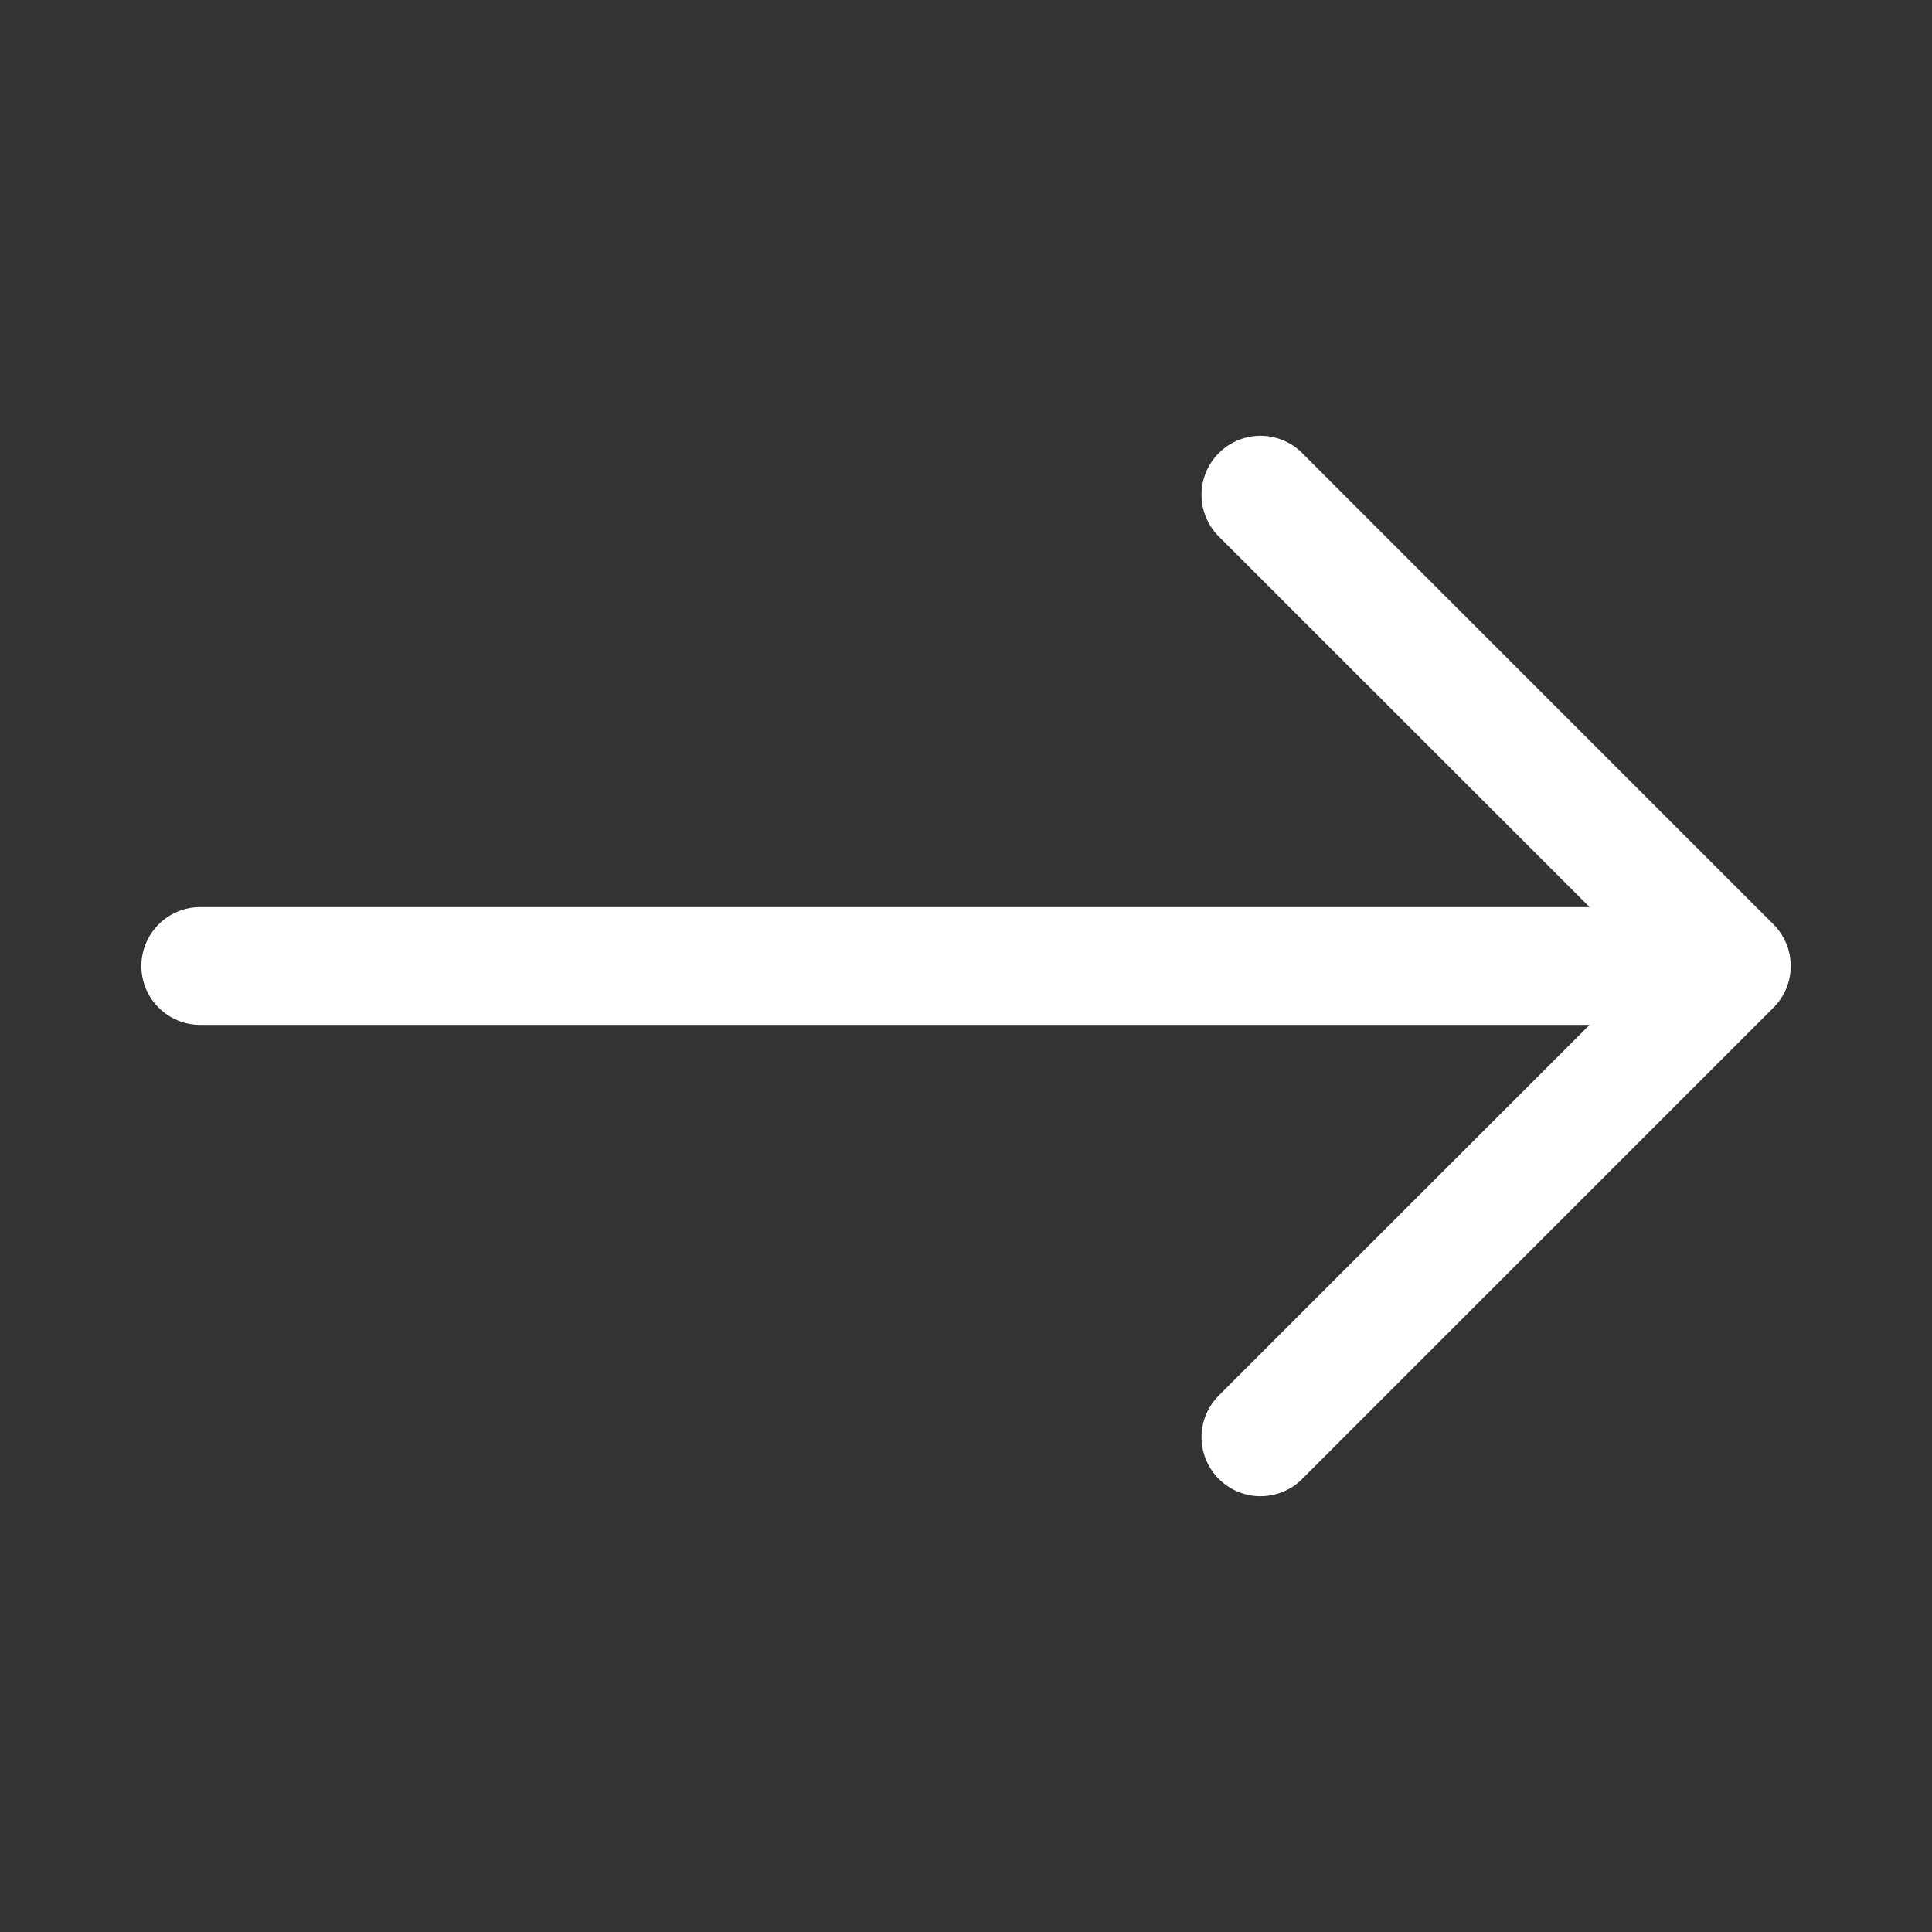 <svg width="41" height="41" viewBox="0 0 41 41" fill="none" xmlns="http://www.w3.org/2000/svg">
<rect x="0" y="0" width="41" height="41" fill="#333333" stroke="none"/>
<path fill-rule="evenodd" clip-rule="evenodd" d="M3 20.5C3 20.169 3.132 19.851 3.366 19.616C3.601 19.382 3.918 19.25 4.25 19.25H33.733L25.865 11.385C25.63 11.15 25.498 10.832 25.498 10.5C25.498 10.168 25.63 9.85 25.865 9.615C26.1 9.38 26.418 9.248 26.75 9.248C27.082 9.248 27.4 9.38 27.635 9.615L37.635 19.615C37.751 19.731 37.844 19.869 37.907 20.021C37.97 20.173 38.002 20.336 38.002 20.5C38.002 20.664 37.97 20.827 37.907 20.979C37.844 21.131 37.751 21.269 37.635 21.385L27.635 31.385C27.4 31.62 27.082 31.752 26.75 31.752C26.418 31.752 26.1 31.62 25.865 31.385C25.63 31.15 25.498 30.832 25.498 30.5C25.498 30.168 25.63 29.85 25.865 29.615L33.733 21.75H4.25C3.918 21.75 3.601 21.618 3.366 21.384C3.132 21.149 3 20.831 3 20.5Z" fill="white"/>
</svg>
